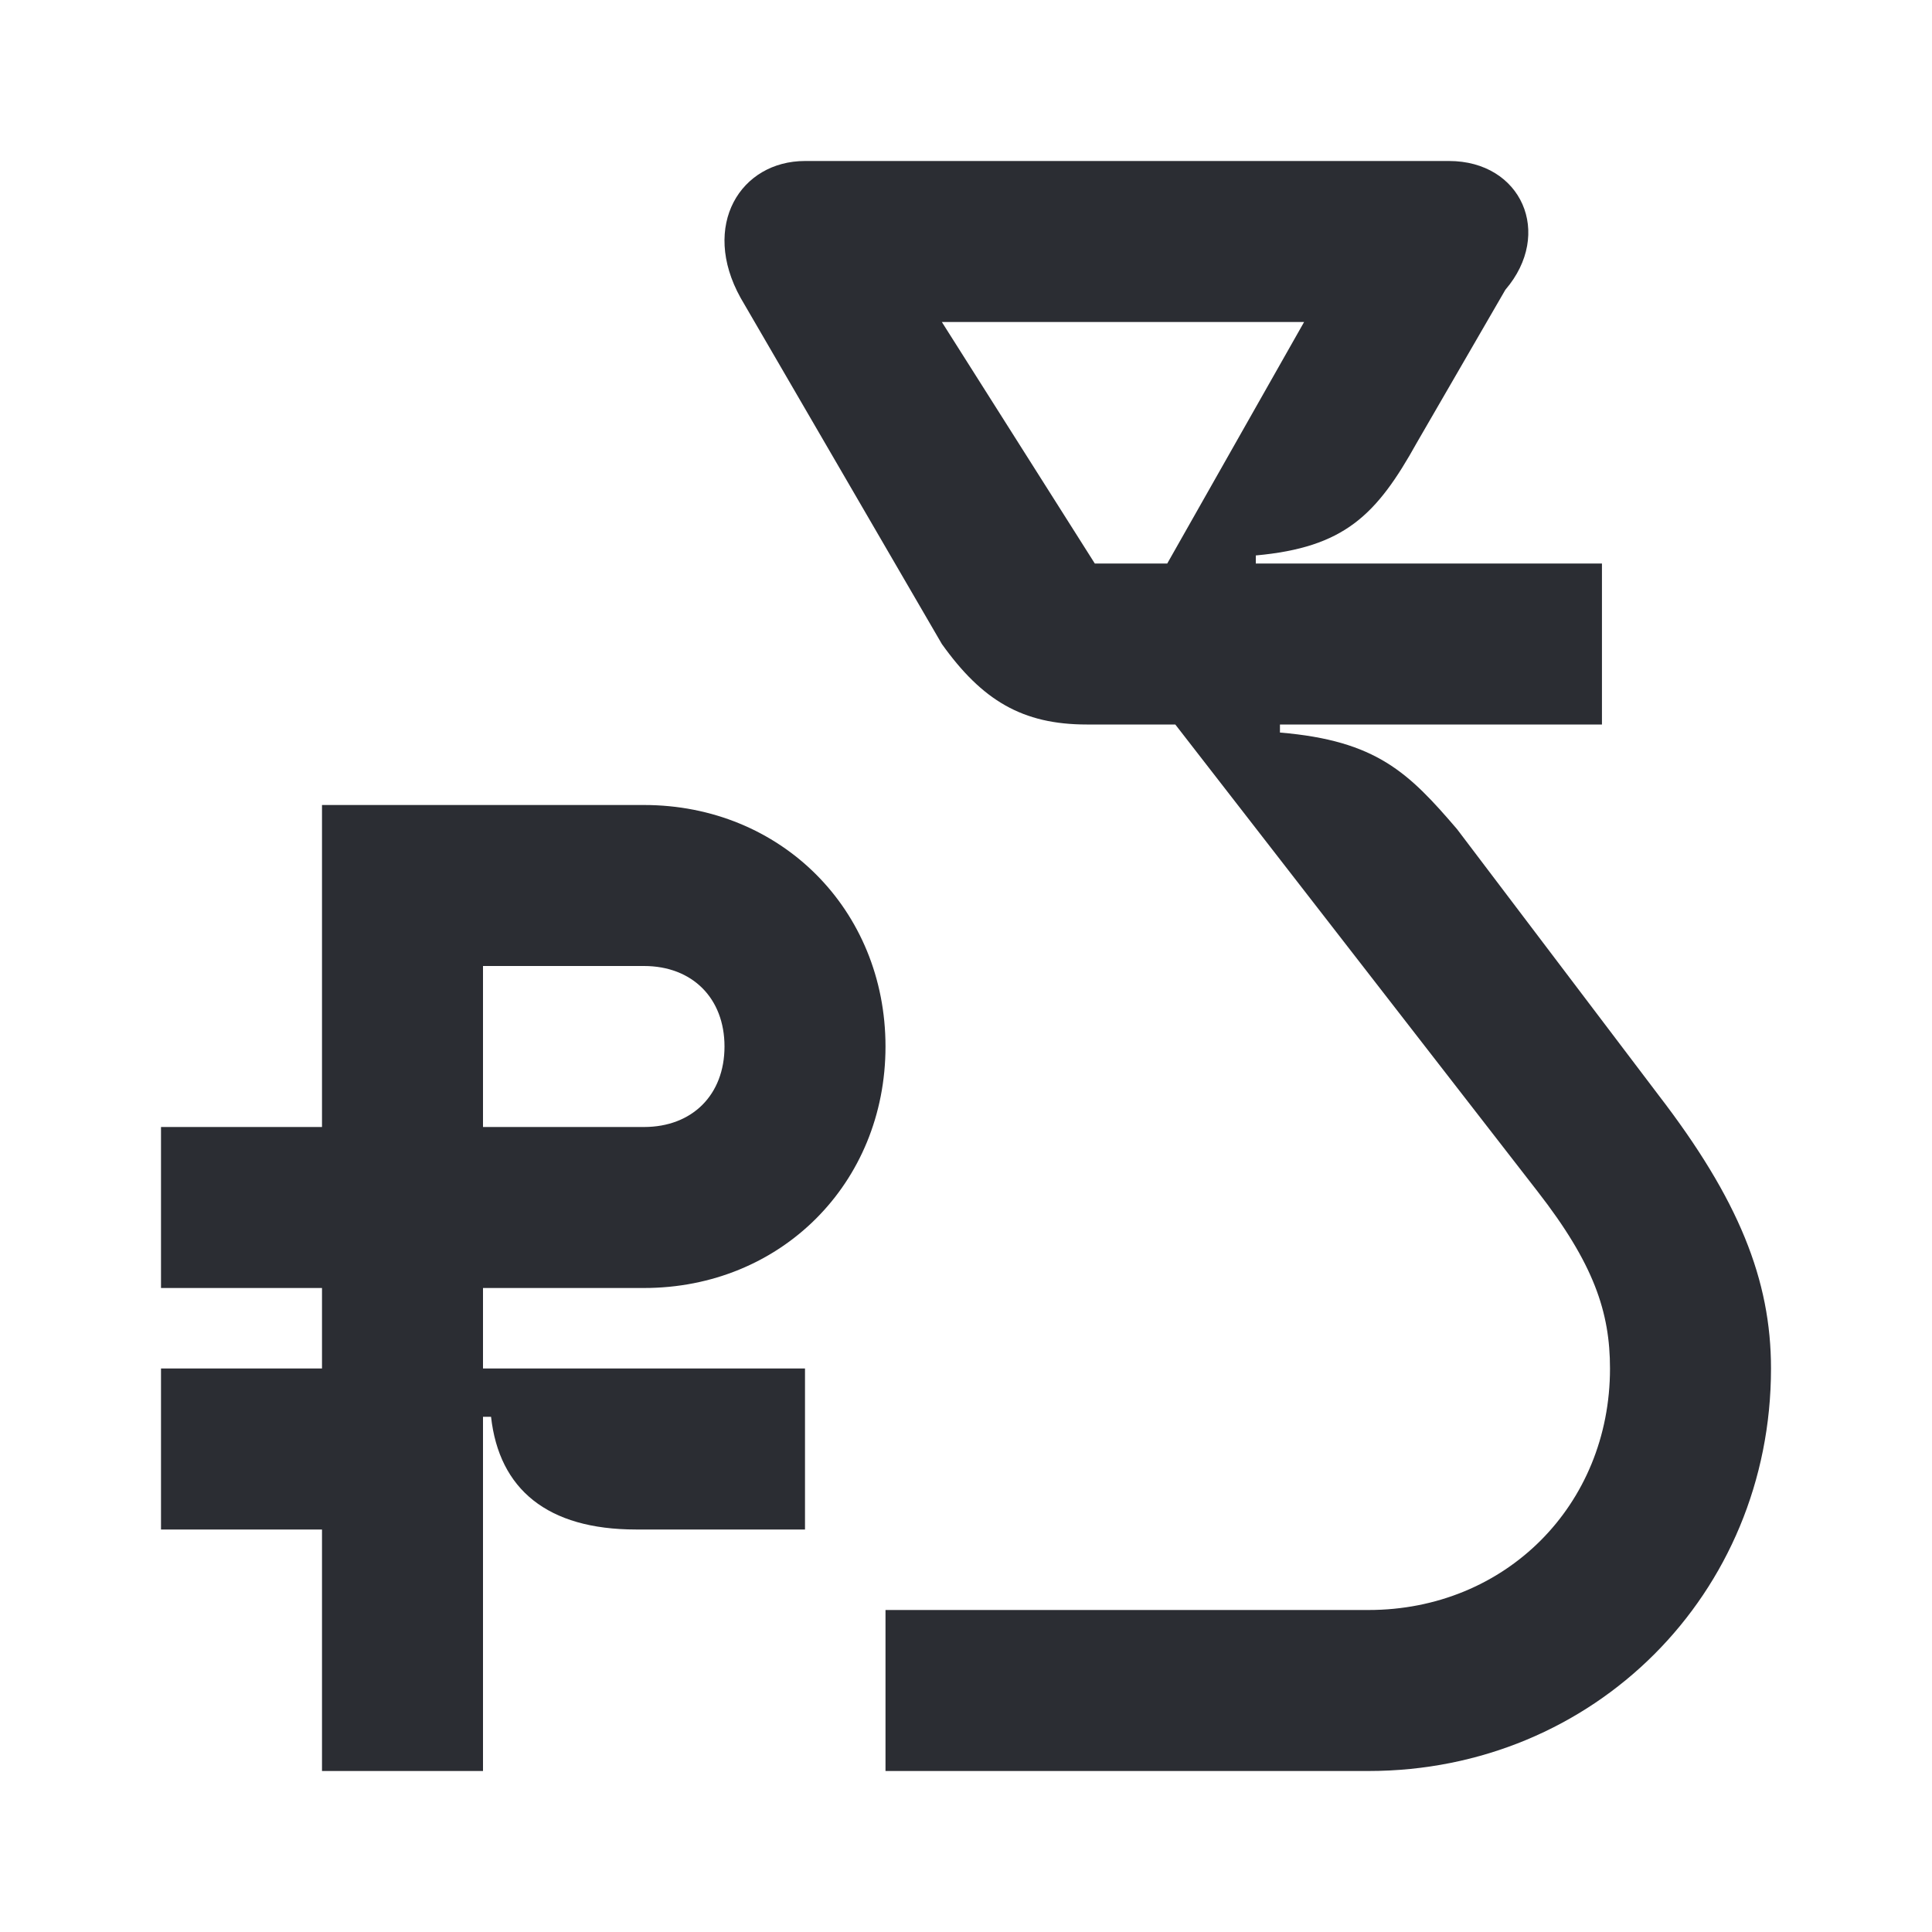 <svg width="24" height="24" viewBox="0 0 24 24" fill="none" xmlns="http://www.w3.org/2000/svg">
<path d="M20.6 13.6L18.1 10.3C17.5 9.6 17.1 9.2 15.9 9.1V9H19.9V7H15.6V6.9C16.7 6.8 17.1 6.4 17.6 5.5L18.7 3.6C19.3 2.9 18.9 2 18 2H10C9.2 2 8.7 2.8 9.2 3.7L11.7 8C12.2 8.7 12.7 9 13.5 9H14.6L19.1 14.8C19.8 15.7 20 16.3 20 17C20 18.7 18.7 20 17 20H11V22H17C19.8 22 22 19.8 22 17C22 15.9 21.6 14.9 20.6 13.6ZM14.5 7H13.6L11.7 4H16.2L14.5 7Z" fill="#2B2D33"/>
<path d="M8 16C9.7 16 11 14.7 11 13C11 11.3 9.7 10 8 10H4V14H2V16H4V17H2V19H4V22H6V17.6H6.1C6.2 18.5 6.8 19 7.9 19H10V17H6V16H8ZM6 12H8C8.6 12 9 12.4 9 13C9 13.6 8.6 14 8 14H6V12Z" fill="#2B2D33"/>
</svg>
